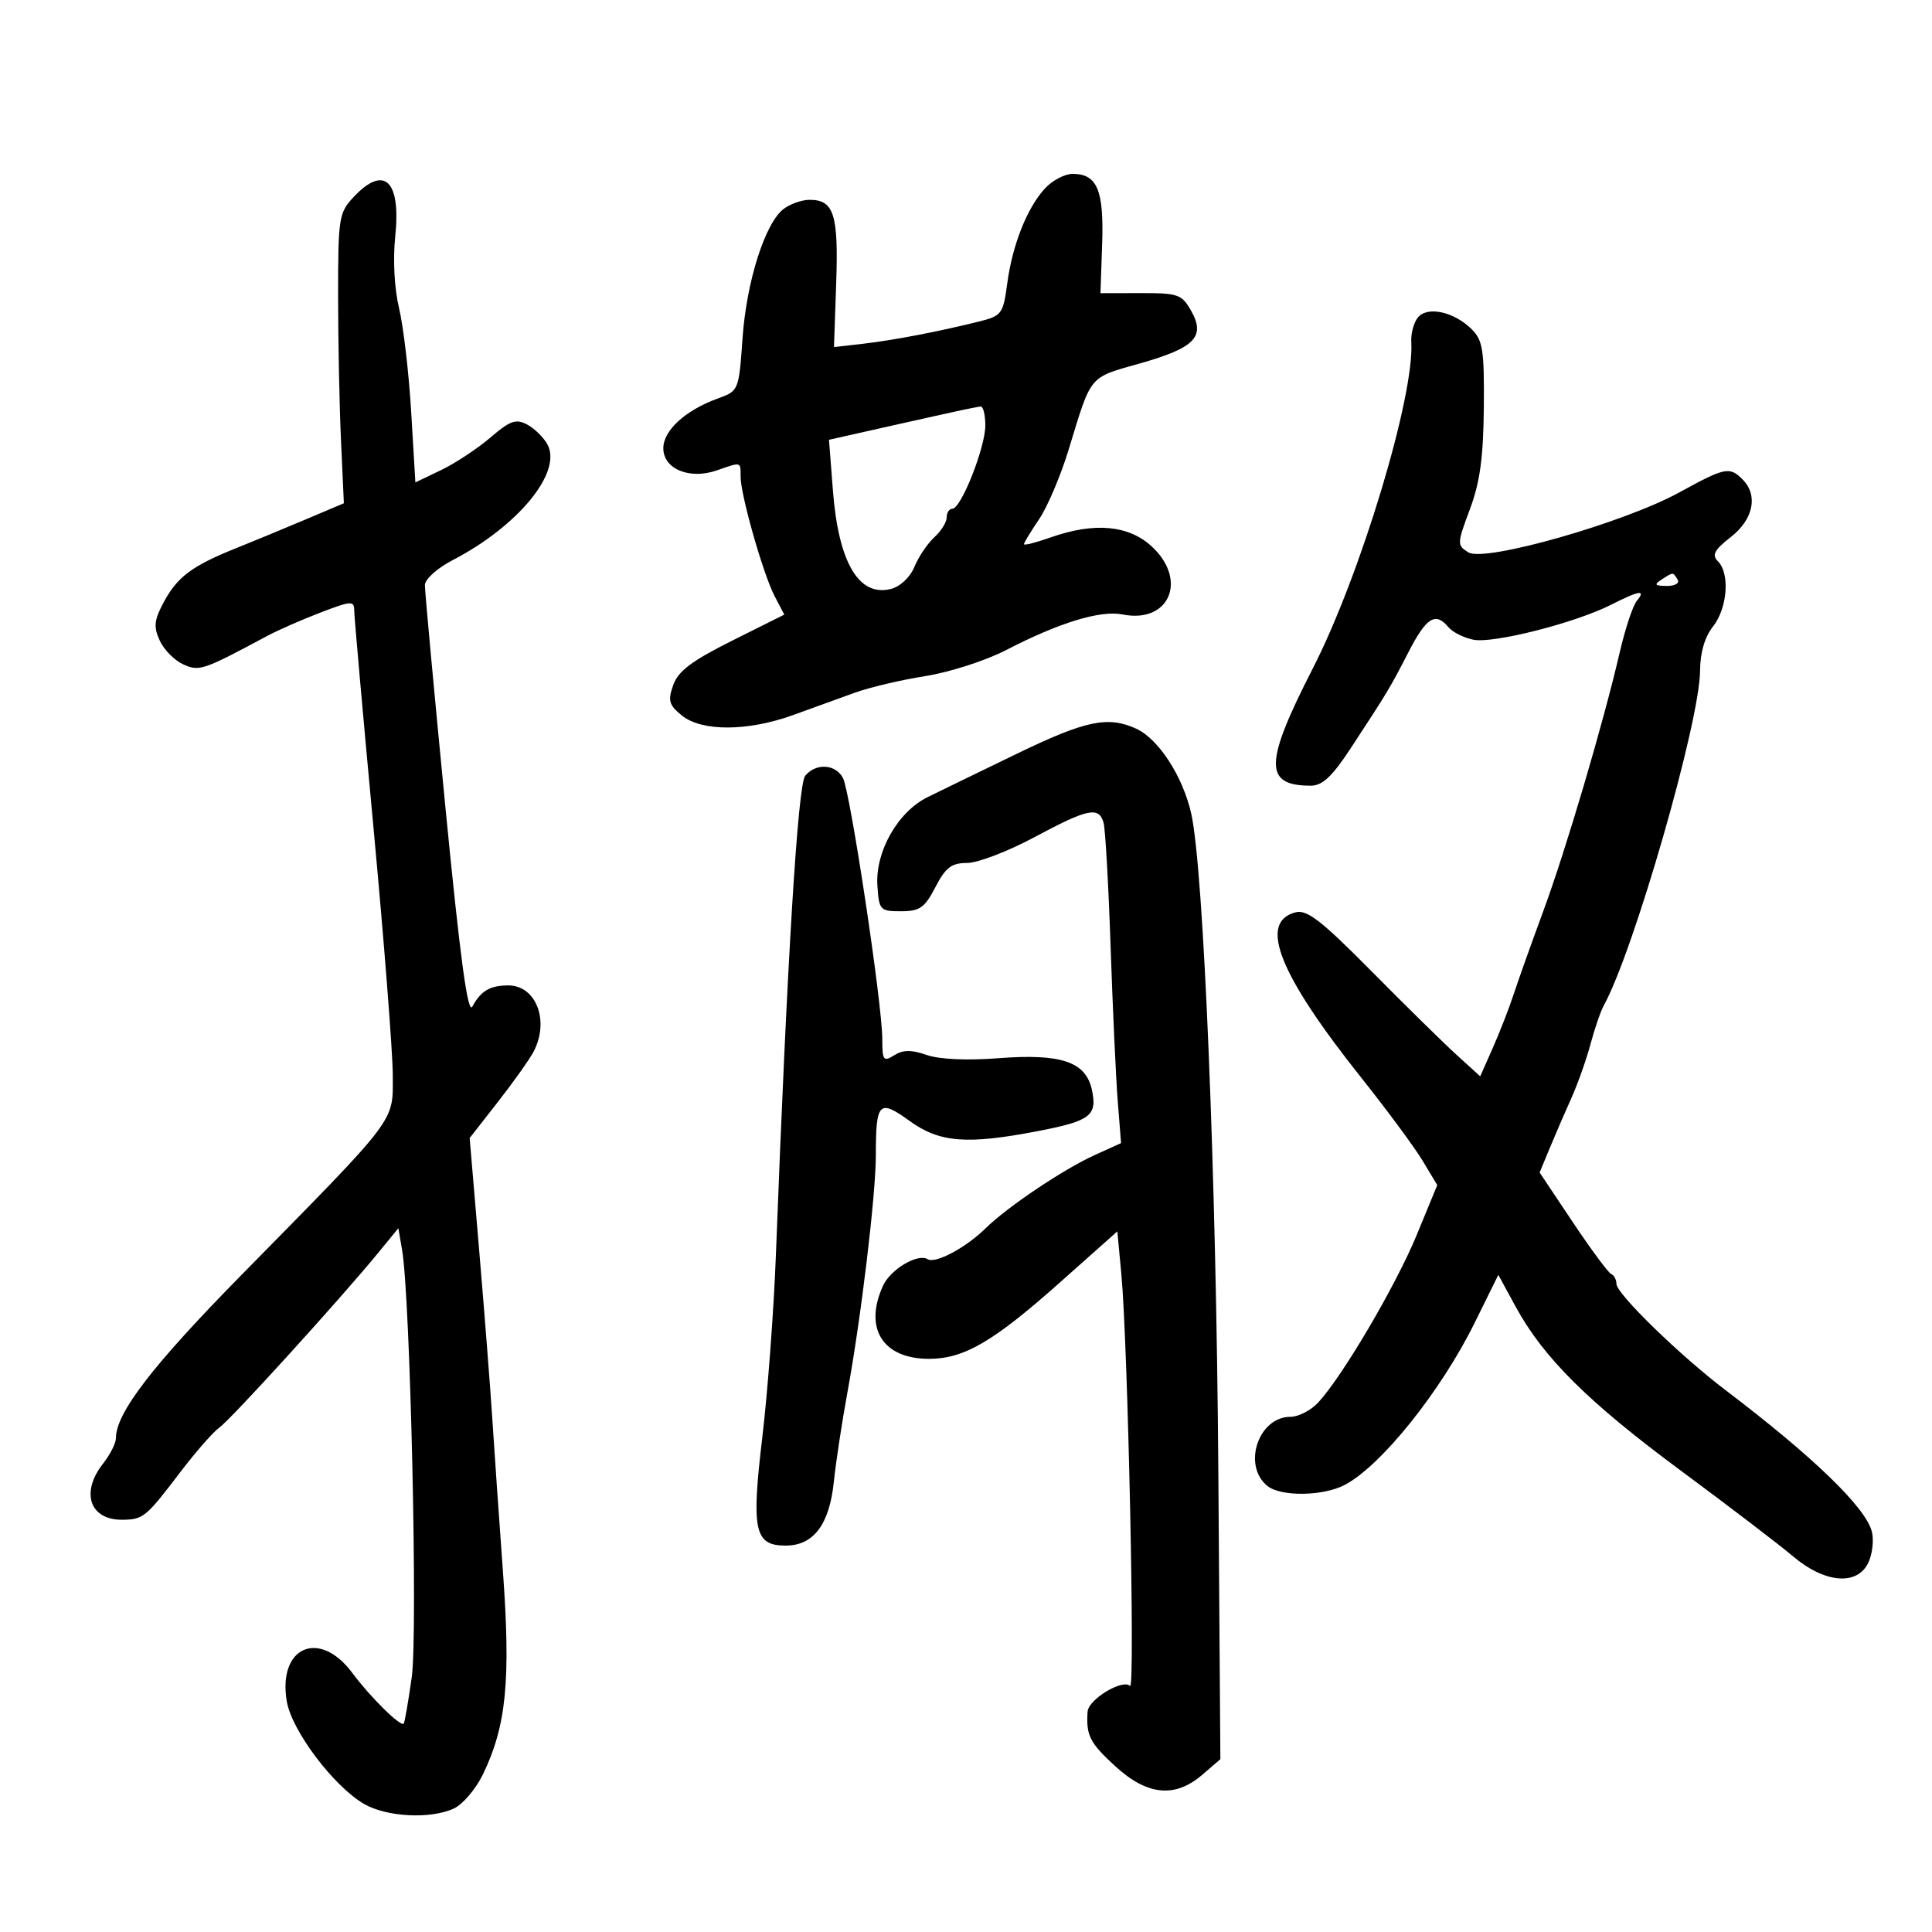 <svg xmlns="http://www.w3.org/2000/svg" width="300" height="300" viewBox="0 0 300 300" version="1.1">
	<path d="M 162.270 29.250 C 159.487 32.263, 157.197 38.037, 156.398 44.054 C 155.781 48.710, 155.537 49.044, 152.122 49.901 C 145.951 51.451, 138.699 52.843, 134 53.380 L 129.500 53.895 129.845 43.914 C 130.214 33.229, 129.476 30.974, 125.628 31.032 C 124.457 31.049, 122.686 31.681, 121.690 32.436 C 118.802 34.626, 115.926 43.664, 115.301 52.519 C 114.727 60.658, 114.708 60.704, 111.459 61.879 C 106.446 63.691, 103 66.836, 103 69.597 C 103 72.830, 107.077 74.517, 111.317 73.039 C 115.150 71.703, 115 71.664, 115 74.013 C 115 76.860, 118.514 89.195, 120.293 92.589 L 121.784 95.436 113.655 99.499 C 107.403 102.625, 105.297 104.214, 104.533 106.386 C 103.682 108.806, 103.875 109.480, 105.881 111.105 C 108.968 113.604, 116.066 113.583, 123.093 111.055 C 126.067 109.985, 130.378 108.424, 132.673 107.586 C 134.968 106.748, 139.918 105.578, 143.673 104.986 C 147.428 104.394, 153.064 102.582, 156.198 100.960 C 164.478 96.675, 170.861 94.722, 174.322 95.414 C 181.540 96.858, 184.474 90.113, 178.894 84.901 C 175.289 81.534, 169.958 81.045, 163.126 83.456 C 160.857 84.256, 159 84.726, 159 84.500 C 159 84.274, 160.056 82.533, 161.347 80.630 C 162.638 78.728, 164.702 73.871, 165.934 69.836 C 169.538 58.038, 168.980 58.711, 177.041 56.424 C 185.556 54.008, 187.231 52.275, 184.948 48.241 C 183.514 45.708, 182.923 45.501, 177.138 45.512 L 170.880 45.525 171.141 37.857 C 171.426 29.505, 170.367 27, 166.552 27 C 165.340 27, 163.413 28.012, 162.270 29.250 M 54.924 30.580 C 52.622 33.030, 52.500 33.796, 52.500 45.830 C 52.500 52.798, 52.701 62.920, 52.947 68.323 L 53.395 78.146 47.447 80.664 C 44.176 82.049, 39.331 84.052, 36.681 85.114 C 29.851 87.850, 27.554 89.556, 25.456 93.451 C 23.936 96.274, 23.821 97.313, 24.794 99.447 C 25.441 100.868, 27.076 102.533, 28.426 103.148 C 30.946 104.296, 31.468 104.120, 41.500 98.743 C 43.150 97.859, 46.862 96.230, 49.750 95.123 C 54.560 93.279, 55 93.253, 55.004 94.805 C 55.006 95.737, 56.351 110.900, 57.992 128.500 C 59.634 146.100, 60.982 163.375, 60.989 166.888 C 61.002 174.380, 62.036 173.012, 37.469 198 C 23.656 212.051, 18 219.408, 18 223.325 C 18 224.098, 17.100 225.874, 16 227.273 C 12.484 231.743, 13.931 236.015, 18.950 235.985 C 22.231 235.965, 22.652 235.622, 27.922 228.688 C 30.351 225.491, 33.122 222.327, 34.079 221.657 C 35.840 220.424, 52.826 201.738, 58.678 194.597 L 61.857 190.718 62.438 194.109 C 63.721 201.590, 64.895 253.679, 63.933 260.467 C 63.395 264.269, 62.833 267.500, 62.684 267.649 C 62.182 268.152, 57.496 263.523, 54.689 259.750 C 49.581 252.886, 43.101 255.719, 44.532 264.189 C 45.298 268.726, 51.772 277.331, 56.500 280.098 C 59.988 282.139, 66.798 282.505, 70.438 280.846 C 71.831 280.212, 73.877 277.820, 74.985 275.531 C 78.627 268.007, 79.323 260.950, 78.093 244 C 77.474 235.475, 76.723 224.675, 76.423 220 C 76.123 215.325, 75.213 203.674, 74.403 194.108 L 72.928 176.716 77.312 171.108 C 79.724 168.024, 82.215 164.517, 82.848 163.316 C 85.377 158.521, 83.250 152.987, 78.890 153.015 C 76.063 153.033, 74.683 153.852, 73.344 156.305 C 72.638 157.600, 71.455 148.841, 69.158 125.305 C 67.397 107.262, 65.966 91.758, 65.978 90.851 C 65.990 89.935, 67.890 88.222, 70.250 87 C 80.435 81.722, 87.324 73.342, 85.018 69.035 C 84.433 67.941, 83.018 66.545, 81.873 65.932 C 80.115 64.991, 79.227 65.303, 76.146 67.944 C 74.141 69.663, 70.700 71.933, 68.500 72.990 L 64.500 74.911 63.847 63.942 C 63.487 57.909, 62.641 50.674, 61.967 47.863 C 61.237 44.818, 60.996 40.317, 61.371 36.729 C 62.281 28.021, 59.669 25.530, 54.924 30.580 M 220.175 49.289 C 219.528 50.069, 219.064 51.786, 219.145 53.104 C 219.658 61.486, 211.270 89.291, 203.858 103.778 C 196.291 118.567, 196.232 122, 203.545 122 C 205.340 122, 206.856 120.581, 209.713 116.226 C 215.483 107.430, 215.813 106.880, 218.713 101.250 C 221.493 95.851, 222.903 94.973, 224.908 97.389 C 225.542 98.153, 227.285 99.029, 228.781 99.334 C 231.865 99.964, 244.633 96.718, 250.210 93.885 C 254.582 91.664, 255.651 91.510, 254.150 93.319 C 253.548 94.045, 252.360 97.635, 251.511 101.298 C 248.943 112.369, 243.157 131.954, 239.634 141.500 C 237.808 146.450, 235.746 152.235, 235.054 154.355 C 234.361 156.476, 232.906 160.218, 231.821 162.671 L 229.848 167.132 226.199 163.816 C 224.192 161.992, 218.231 156.134, 212.952 150.797 C 205.164 142.926, 202.940 141.203, 201.165 141.667 C 195.359 143.185, 198.580 151.265, 211.433 167.418 C 215.408 172.413, 219.676 178.193, 220.918 180.261 L 223.177 184.023 219.989 191.761 C 216.766 199.586, 208.524 213.615, 204.721 217.750 C 203.583 218.988, 201.637 220, 200.398 220 C 195.387 220, 192.861 227.586, 196.819 230.750 C 198.916 232.427, 205.461 232.335, 208.800 230.582 C 214.470 227.606, 223.733 216.045, 229.004 205.366 L 232.660 197.959 235.339 202.881 C 239.657 210.815, 246.608 217.718, 261 228.363 C 268.425 233.855, 276.268 239.845, 278.430 241.674 C 283.401 245.881, 288.465 246.269, 290.148 242.574 C 290.756 241.239, 290.987 239.102, 290.661 237.824 C 289.704 234.073, 281.568 226.204, 268 215.906 C 260.852 210.481, 251 200.895, 251 199.365 C 251 198.706, 250.636 198.017, 250.191 197.833 C 249.747 197.650, 247.063 194.028, 244.228 189.785 L 239.073 182.070 240.640 178.285 C 241.502 176.203, 243.017 172.700, 244.006 170.500 C 244.995 168.300, 246.332 164.528, 246.976 162.118 C 247.621 159.707, 248.550 157.007, 249.041 156.118 C 253.704 147.664, 263.957 112.016, 263.985 104.158 C 263.995 101.348, 264.706 98.918, 266 97.273 C 268.241 94.424, 268.646 89.046, 266.762 87.162 C 265.778 86.178, 266.188 85.404, 268.762 83.389 C 272.284 80.633, 273.039 76.896, 270.571 74.429 C 268.564 72.421, 267.856 72.568, 260.784 76.451 C 252.158 81.188, 230.521 87.343, 228.010 85.774 C 226.230 84.663, 226.238 84.439, 228.241 79.085 C 229.807 74.900, 230.336 71.043, 230.407 63.310 C 230.489 54.326, 230.255 52.833, 228.500 51.100 C 225.760 48.395, 221.657 47.503, 220.175 49.289 M 149.500 63.650 C 148.400 63.880, 143.276 65.018, 138.113 66.179 L 128.726 68.290 129.331 76.132 C 130.195 87.336, 133.344 92.705, 138.319 91.456 C 139.792 91.086, 141.316 89.651, 142.006 87.985 C 142.653 86.423, 144.042 84.367, 145.091 83.417 C 146.141 82.467, 147 81.085, 147 80.345 C 147 79.605, 147.395 79, 147.877 79 C 149.235 79, 153 69.495, 153 66.065 C 153 64.379, 152.662 63.052, 152.250 63.116 C 151.838 63.180, 150.600 63.420, 149.500 63.650 M 258 90 C 256.793 90.780, 256.951 90.972, 258.809 90.985 C 260.097 90.993, 260.845 90.558, 260.500 90 C 259.757 88.798, 259.861 88.798, 258 90 M 157.908 117.036 C 152.184 119.805, 145.936 122.843, 144.025 123.786 C 139.408 126.064, 135.900 132.244, 136.241 137.500 C 136.489 141.332, 136.643 141.500, 139.902 141.500 C 142.820 141.500, 143.580 140.967, 145.250 137.750 C 146.838 134.691, 147.745 134, 150.177 134 C 151.817 134, 156.516 132.200, 160.619 130 C 168.919 125.551, 170.636 125.191, 171.361 127.750 C 171.634 128.713, 172.126 137.375, 172.454 147 C 172.781 156.625, 173.281 167.425, 173.563 171 L 174.077 177.500 170.014 179.344 C 165.120 181.565, 156.436 187.394, 153.021 190.750 C 149.957 193.761, 145.245 196.269, 144.046 195.528 C 142.512 194.580, 138.274 197.103, 137.110 199.657 C 134.096 206.273, 137.076 211, 144.262 211 C 149.679 211, 154.228 208.350, 164.506 199.209 L 173.500 191.209 174.123 197.855 C 175.137 208.656, 176.282 262.563, 175.481 261.790 C 174.317 260.665, 169.013 263.869, 168.882 265.776 C 168.628 269.466, 169.215 270.627, 173.167 274.250 C 178.147 278.816, 182.450 279.239, 186.694 275.582 L 189.500 273.165 189.181 228.332 C 188.853 182.311, 186.907 135.042, 184.983 126.383 C 183.696 120.586, 179.910 114.736, 176.417 113.144 C 172.033 111.147, 168.580 111.872, 157.908 117.036 M 125.031 120.462 C 123.889 121.839, 122.237 148.861, 120.476 195 C 120.150 203.525, 119.203 216.207, 118.371 223.183 C 116.644 237.664, 117.147 240, 121.996 240 C 126.319 240, 128.784 236.744, 129.475 230.121 C 129.798 227.030, 130.741 220.812, 131.571 216.305 C 133.693 204.787, 136 185.544, 136 179.370 C 136 171.121, 136.493 170.620, 141.236 174.056 C 145.904 177.438, 150.157 177.767, 161.303 175.610 C 169.335 174.056, 170.424 173.208, 169.543 169.196 C 168.589 164.853, 164.754 163.568, 154.994 164.321 C 150.149 164.695, 145.863 164.499, 143.902 163.816 C 141.524 162.987, 140.233 162.998, 138.853 163.860 C 137.174 164.908, 137 164.669, 137 161.321 C 137 155.924, 132.026 122.918, 130.894 120.803 C 129.730 118.627, 126.700 118.452, 125.031 120.462" stroke="none" fill="black" fill-rule="evenodd"/>
</svg>